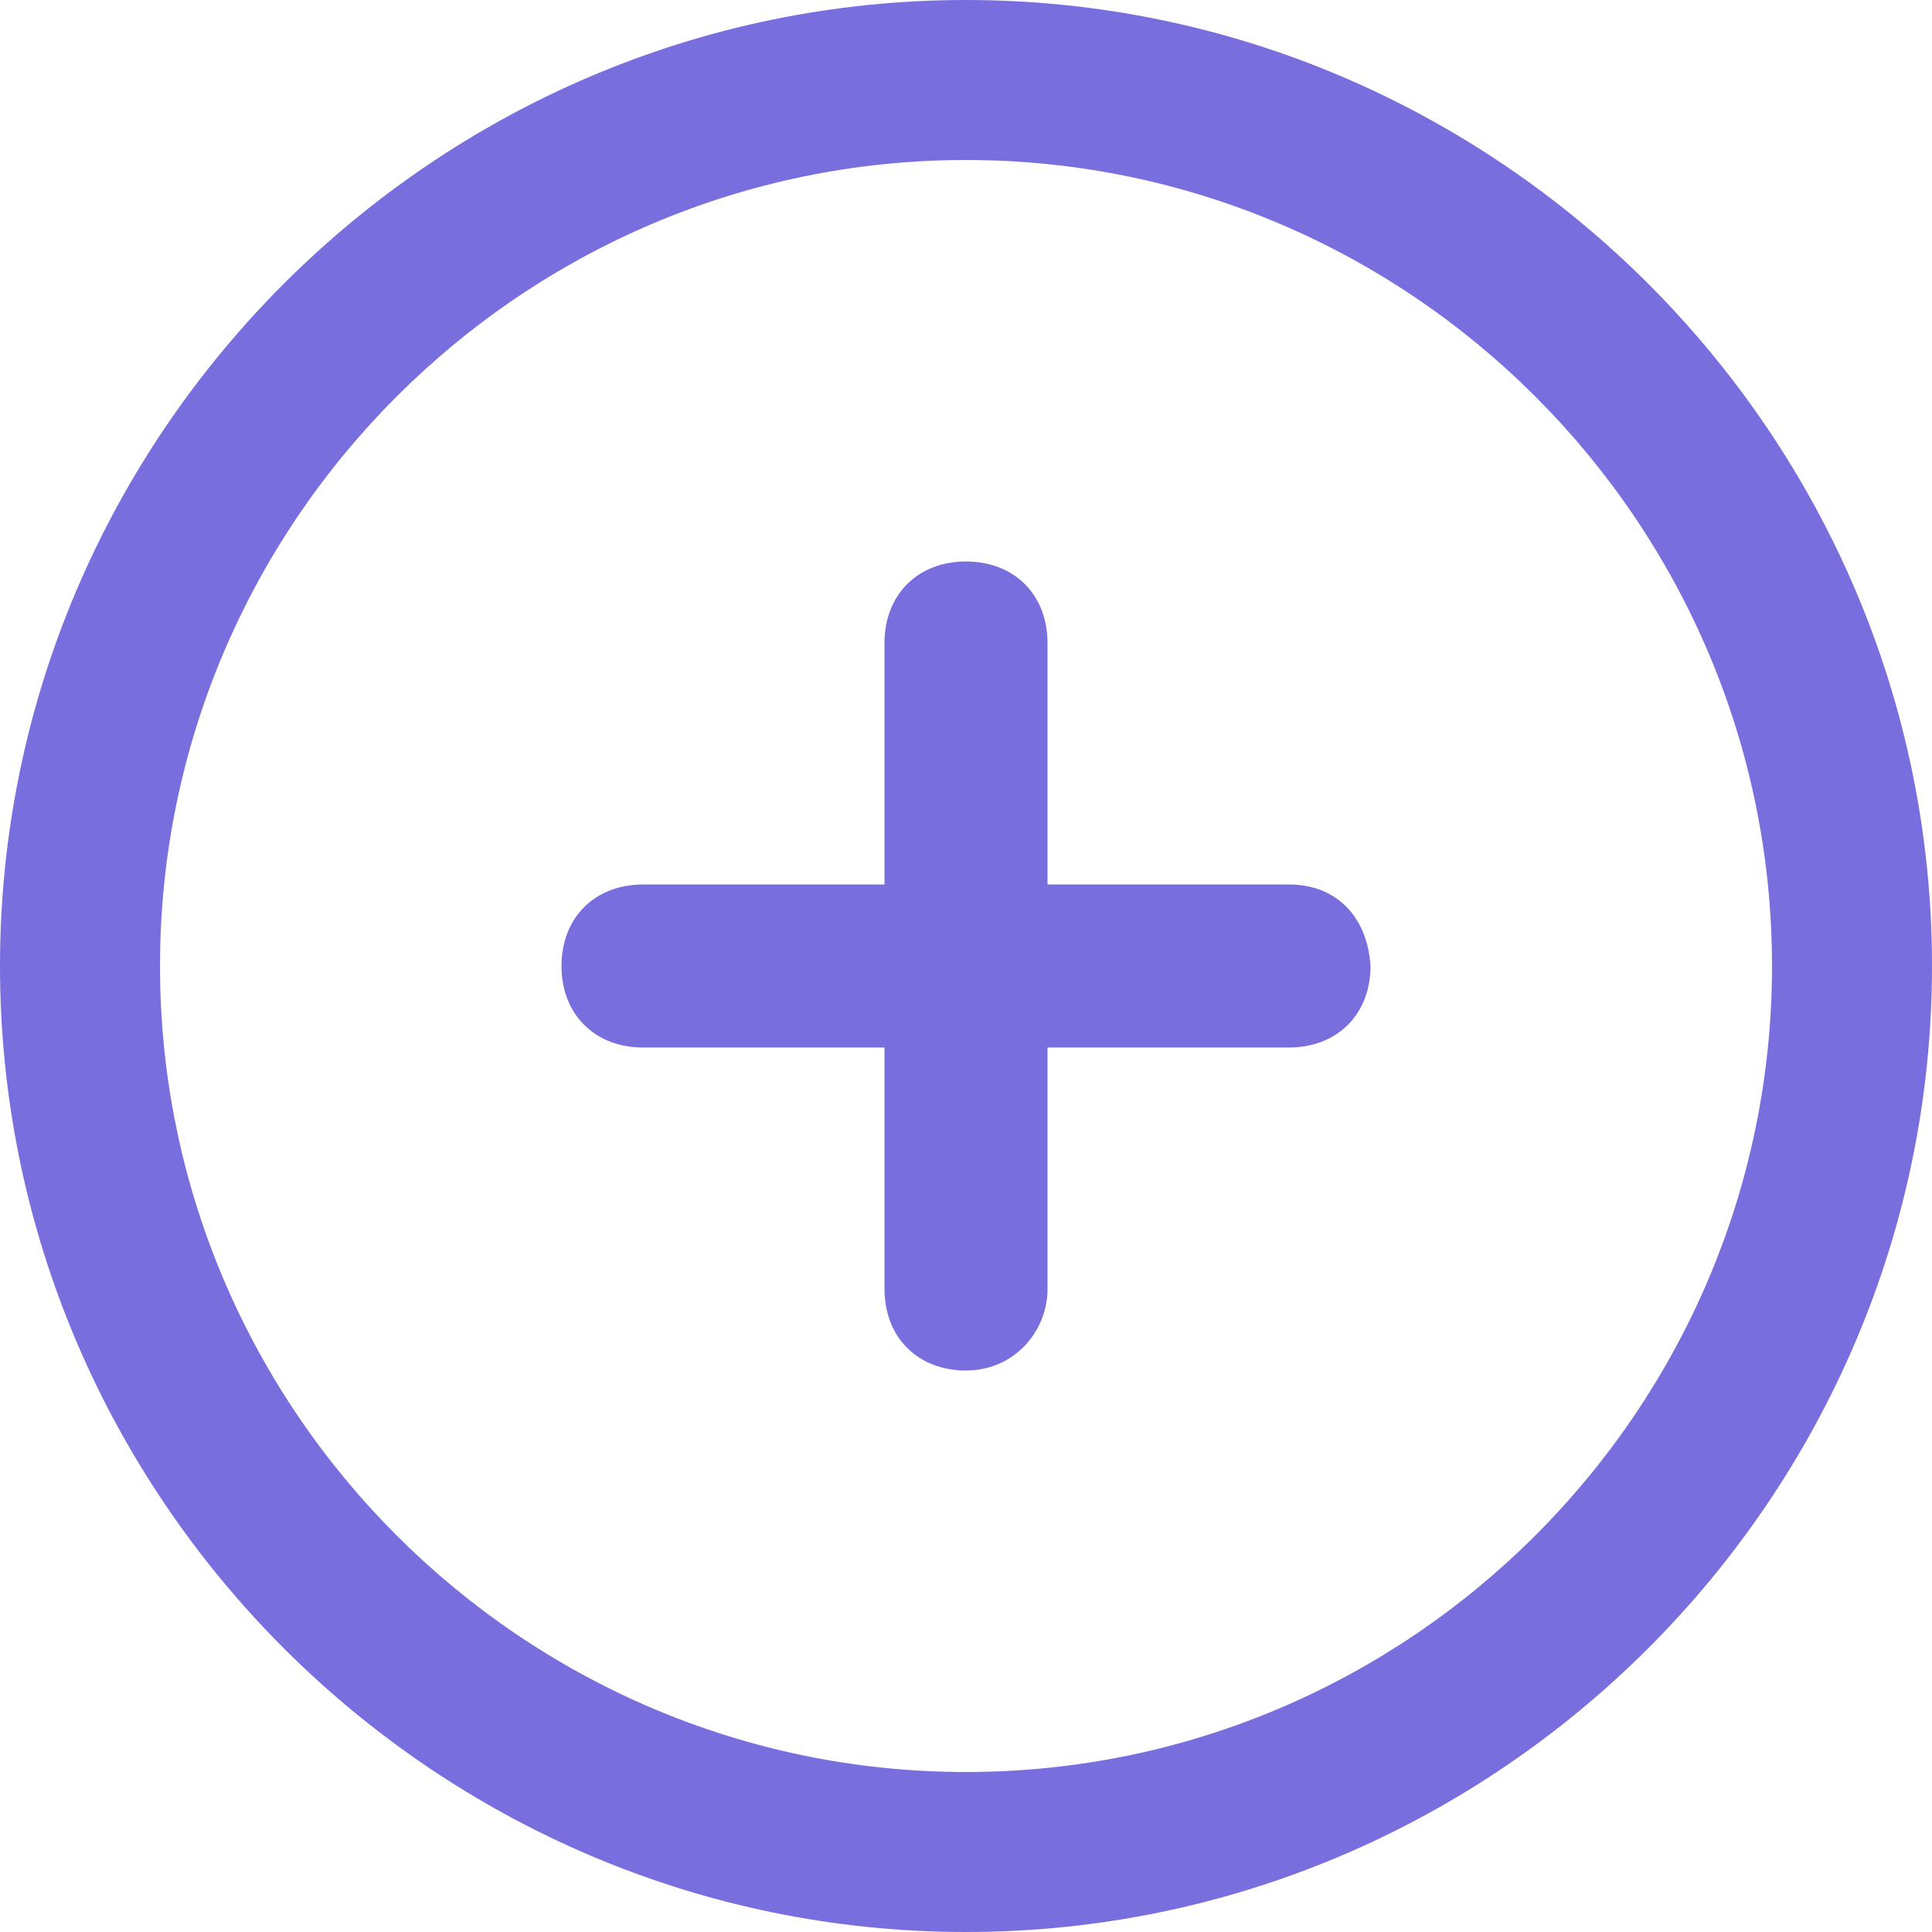 <?xml version="1.0" encoding="utf-8"?>
<!-- Generator: Adobe Illustrator 23.0.0, SVG Export Plug-In . SVG Version: 6.00 Build 0)  -->
<svg version="1.1" id="Layer_1" xmlns="http://www.w3.org/2000/svg" xmlns:xlink="http://www.w3.org/1999/xlink" x="0px" y="0px"
	 viewBox="0 0 64 64" style="enable-background:new 0 0 64 64; fill:#786ede" xml:space="preserve">
<g>
	<path d="M42.7,29.3L42.7,29.3h-8v-8c0-1.6-1.1-2.7-2.7-2.7l0,0c-1.6,0-2.7,1.1-2.7,2.7v8h-8c-1.6,0-2.7,1.1-2.7,2.7
		c0,1.6,1.1,2.7,2.7,2.7l0,0h8v8c0,1.6,1.1,2.7,2.7,2.7l0,0c1.6,0,2.7-1.3,2.7-2.7v-8h8c1.6,0,2.7-1.1,2.7-2.7
		C45.3,30.4,44.3,29.3,42.7,29.3z"/>
	<path d="M32,0C14.4,0,0,14.4,0,32s14.4,32,32,32s32-14.4,32-32S49.6,0,32,0z M32,58.7c-14.7,0-26.7-12-26.7-26.7S17.3,5.3,32,5.3
		s26.7,12,26.7,26.7S46.7,58.7,32,58.7z"/>
</g>
</svg>
